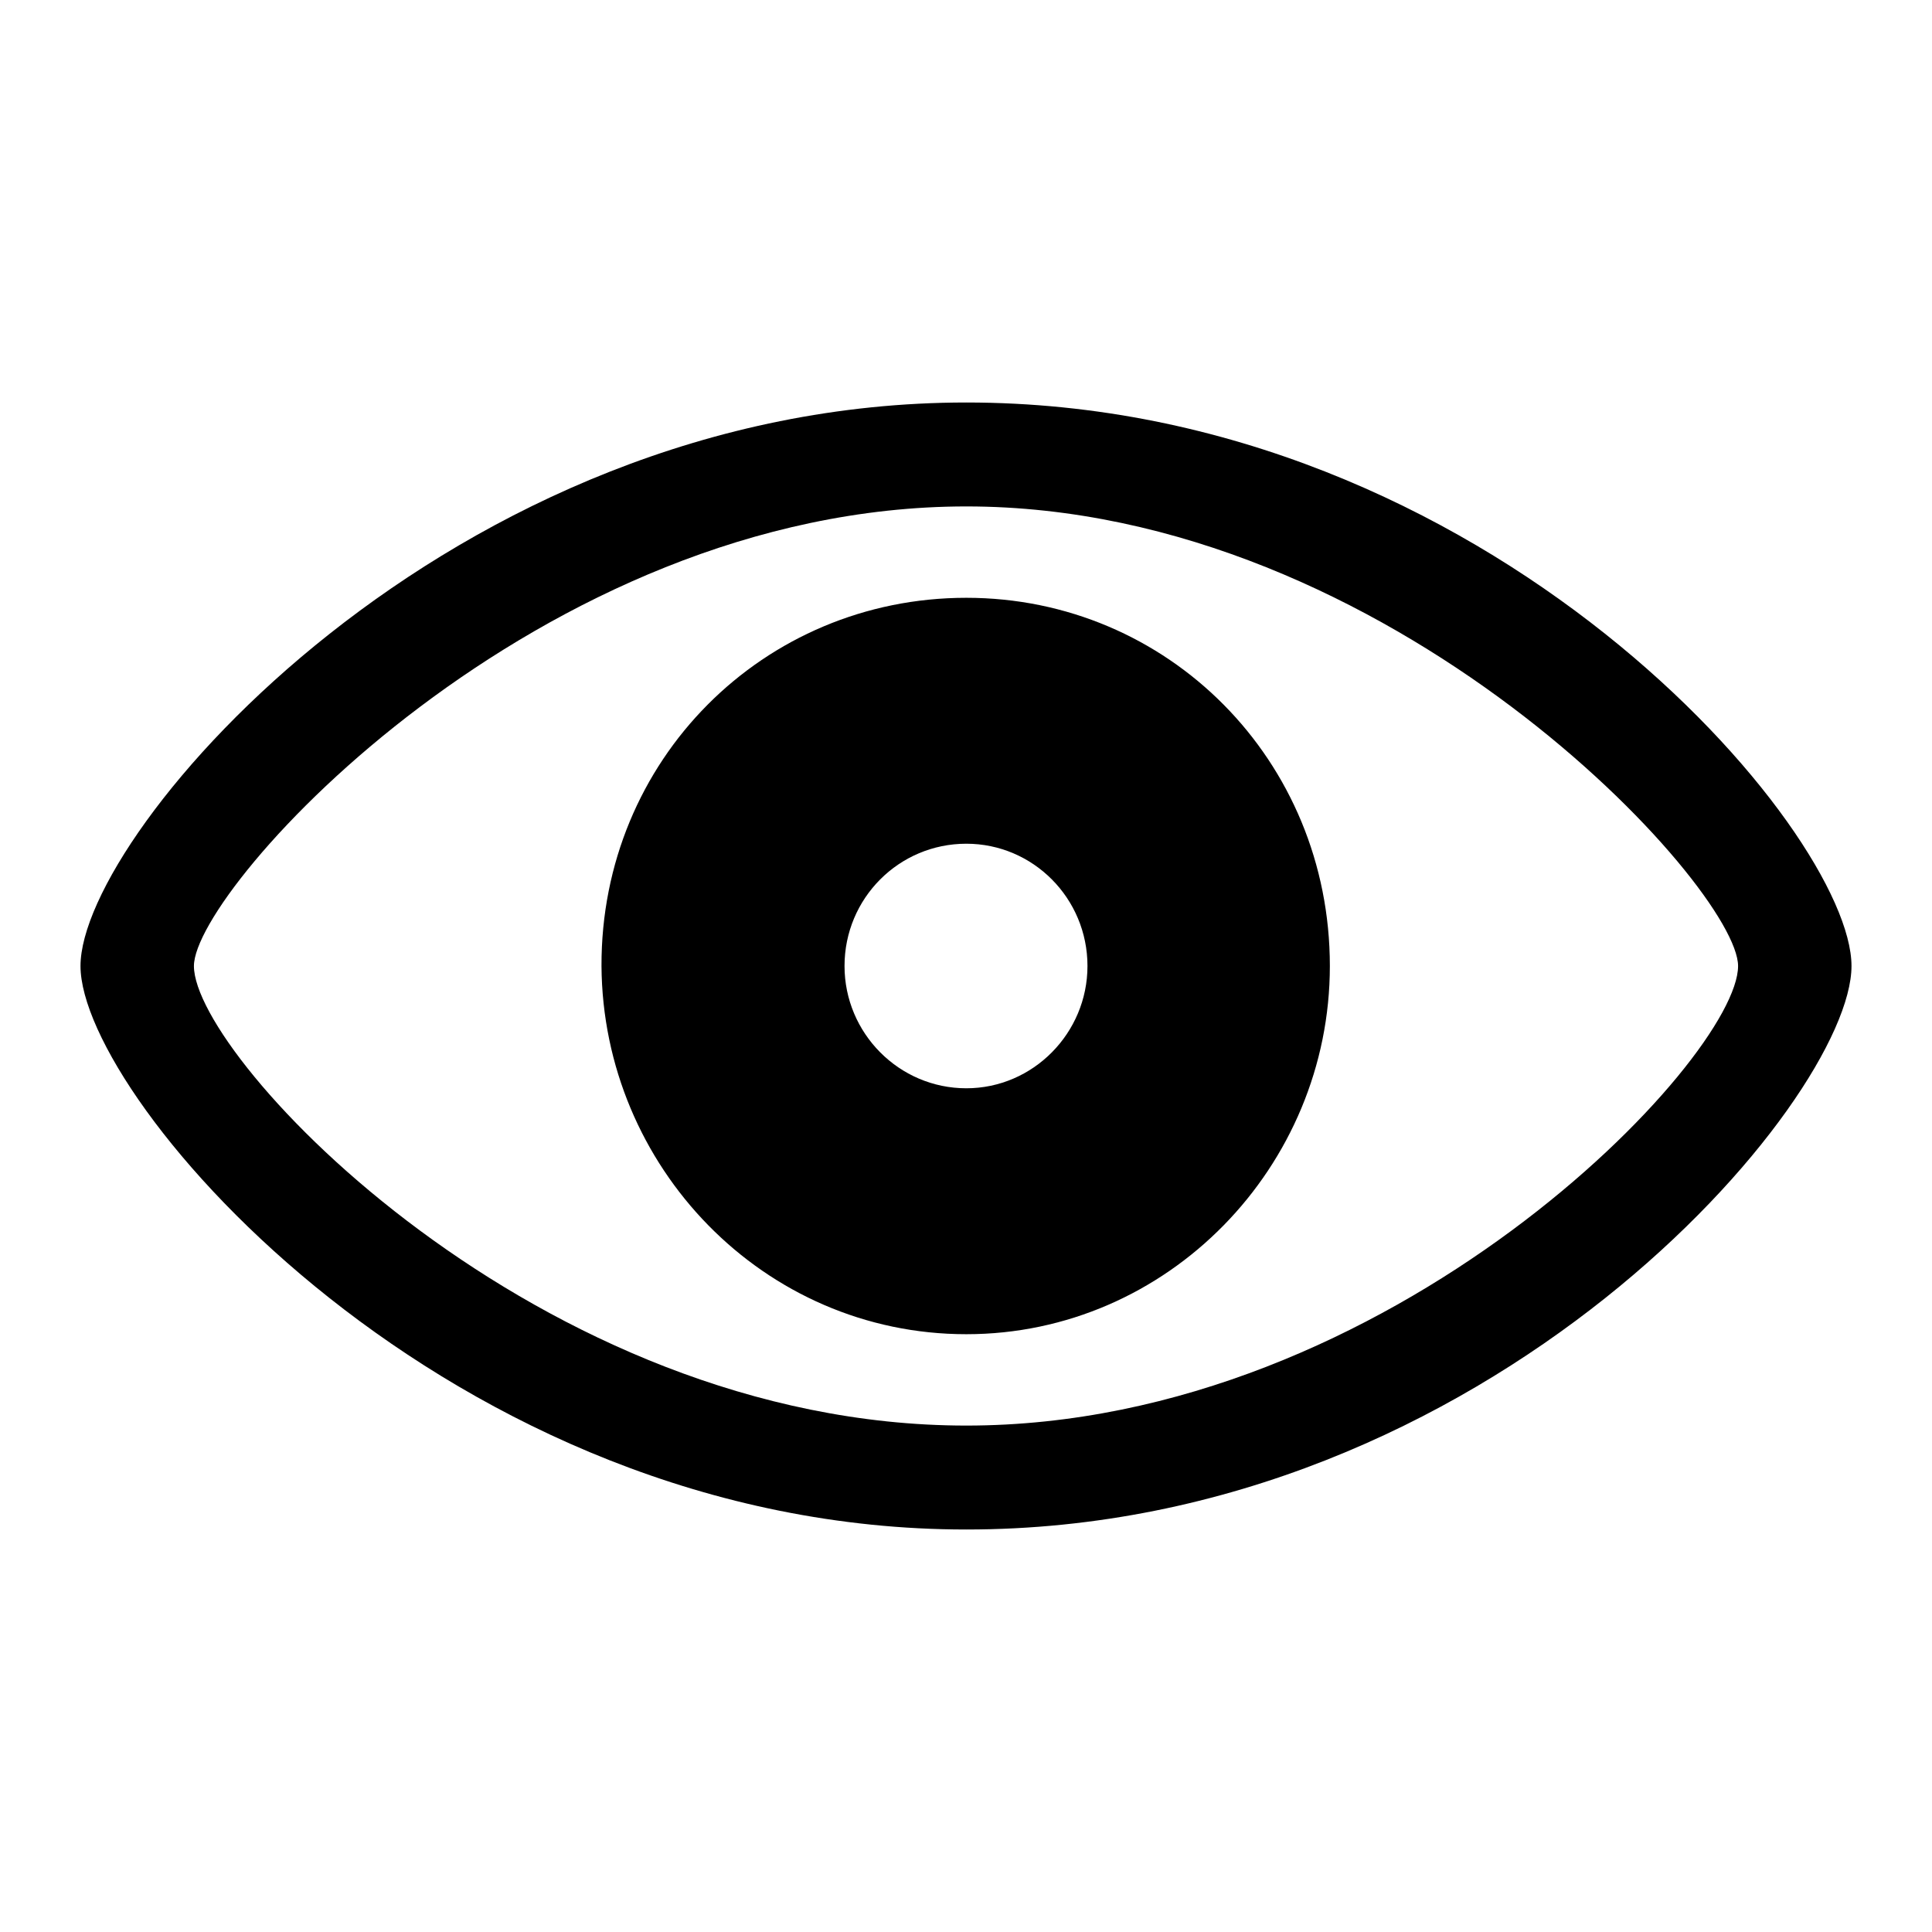 <?xml version="1.0" encoding="UTF-8"?>
<svg width="24px" height="24px" viewBox="0 0 24 24" version="1.1" xmlns="http://www.w3.org/2000/svg" xmlns:xlink="http://www.w3.org/1999/xlink">
    <title>icon/iOS/eye</title>
    <g id="icon/iOS/eye" stroke="none" stroke-width="1" fill="none" fill-rule="evenodd">
        <rect id="ViewBox" fill-rule="nonzero" x="0" y="0" width="24" height="24"></rect>
        <path d="M12.004,19 C18.508,19 23,13.666 23,12 C23,10.326 18.5,5 12.004,5 C5.588,5 1,10.326 1,12 C1,13.666 5.58,19 12.004,19 Z M12.004,17.709 C6.699,17.709 2.409,13.152 2.409,12 C2.409,11.028 6.699,6.291 12.004,6.291 C17.285,6.291 21.591,11.028 21.591,12 C21.591,13.152 17.285,17.709 12.004,17.709 Z M12.004,16.574 C14.508,16.574 16.52,14.491 16.52,12 C16.52,9.443 14.508,7.426 12.004,7.426 C9.484,7.426 7.464,9.443 7.472,12 C7.488,14.491 9.484,16.574 12.004,16.574 Z M12.004,13.519 C11.167,13.519 10.491,12.833 10.491,12 C10.491,11.159 11.167,10.481 12.004,10.481 C12.833,10.481 13.509,11.159 13.509,12 C13.509,12.833 12.833,13.519 12.004,13.519 Z" id="sfsymbols:eye" fill="#000000" fill-rule="nonzero"></path>
    </g>
</svg>